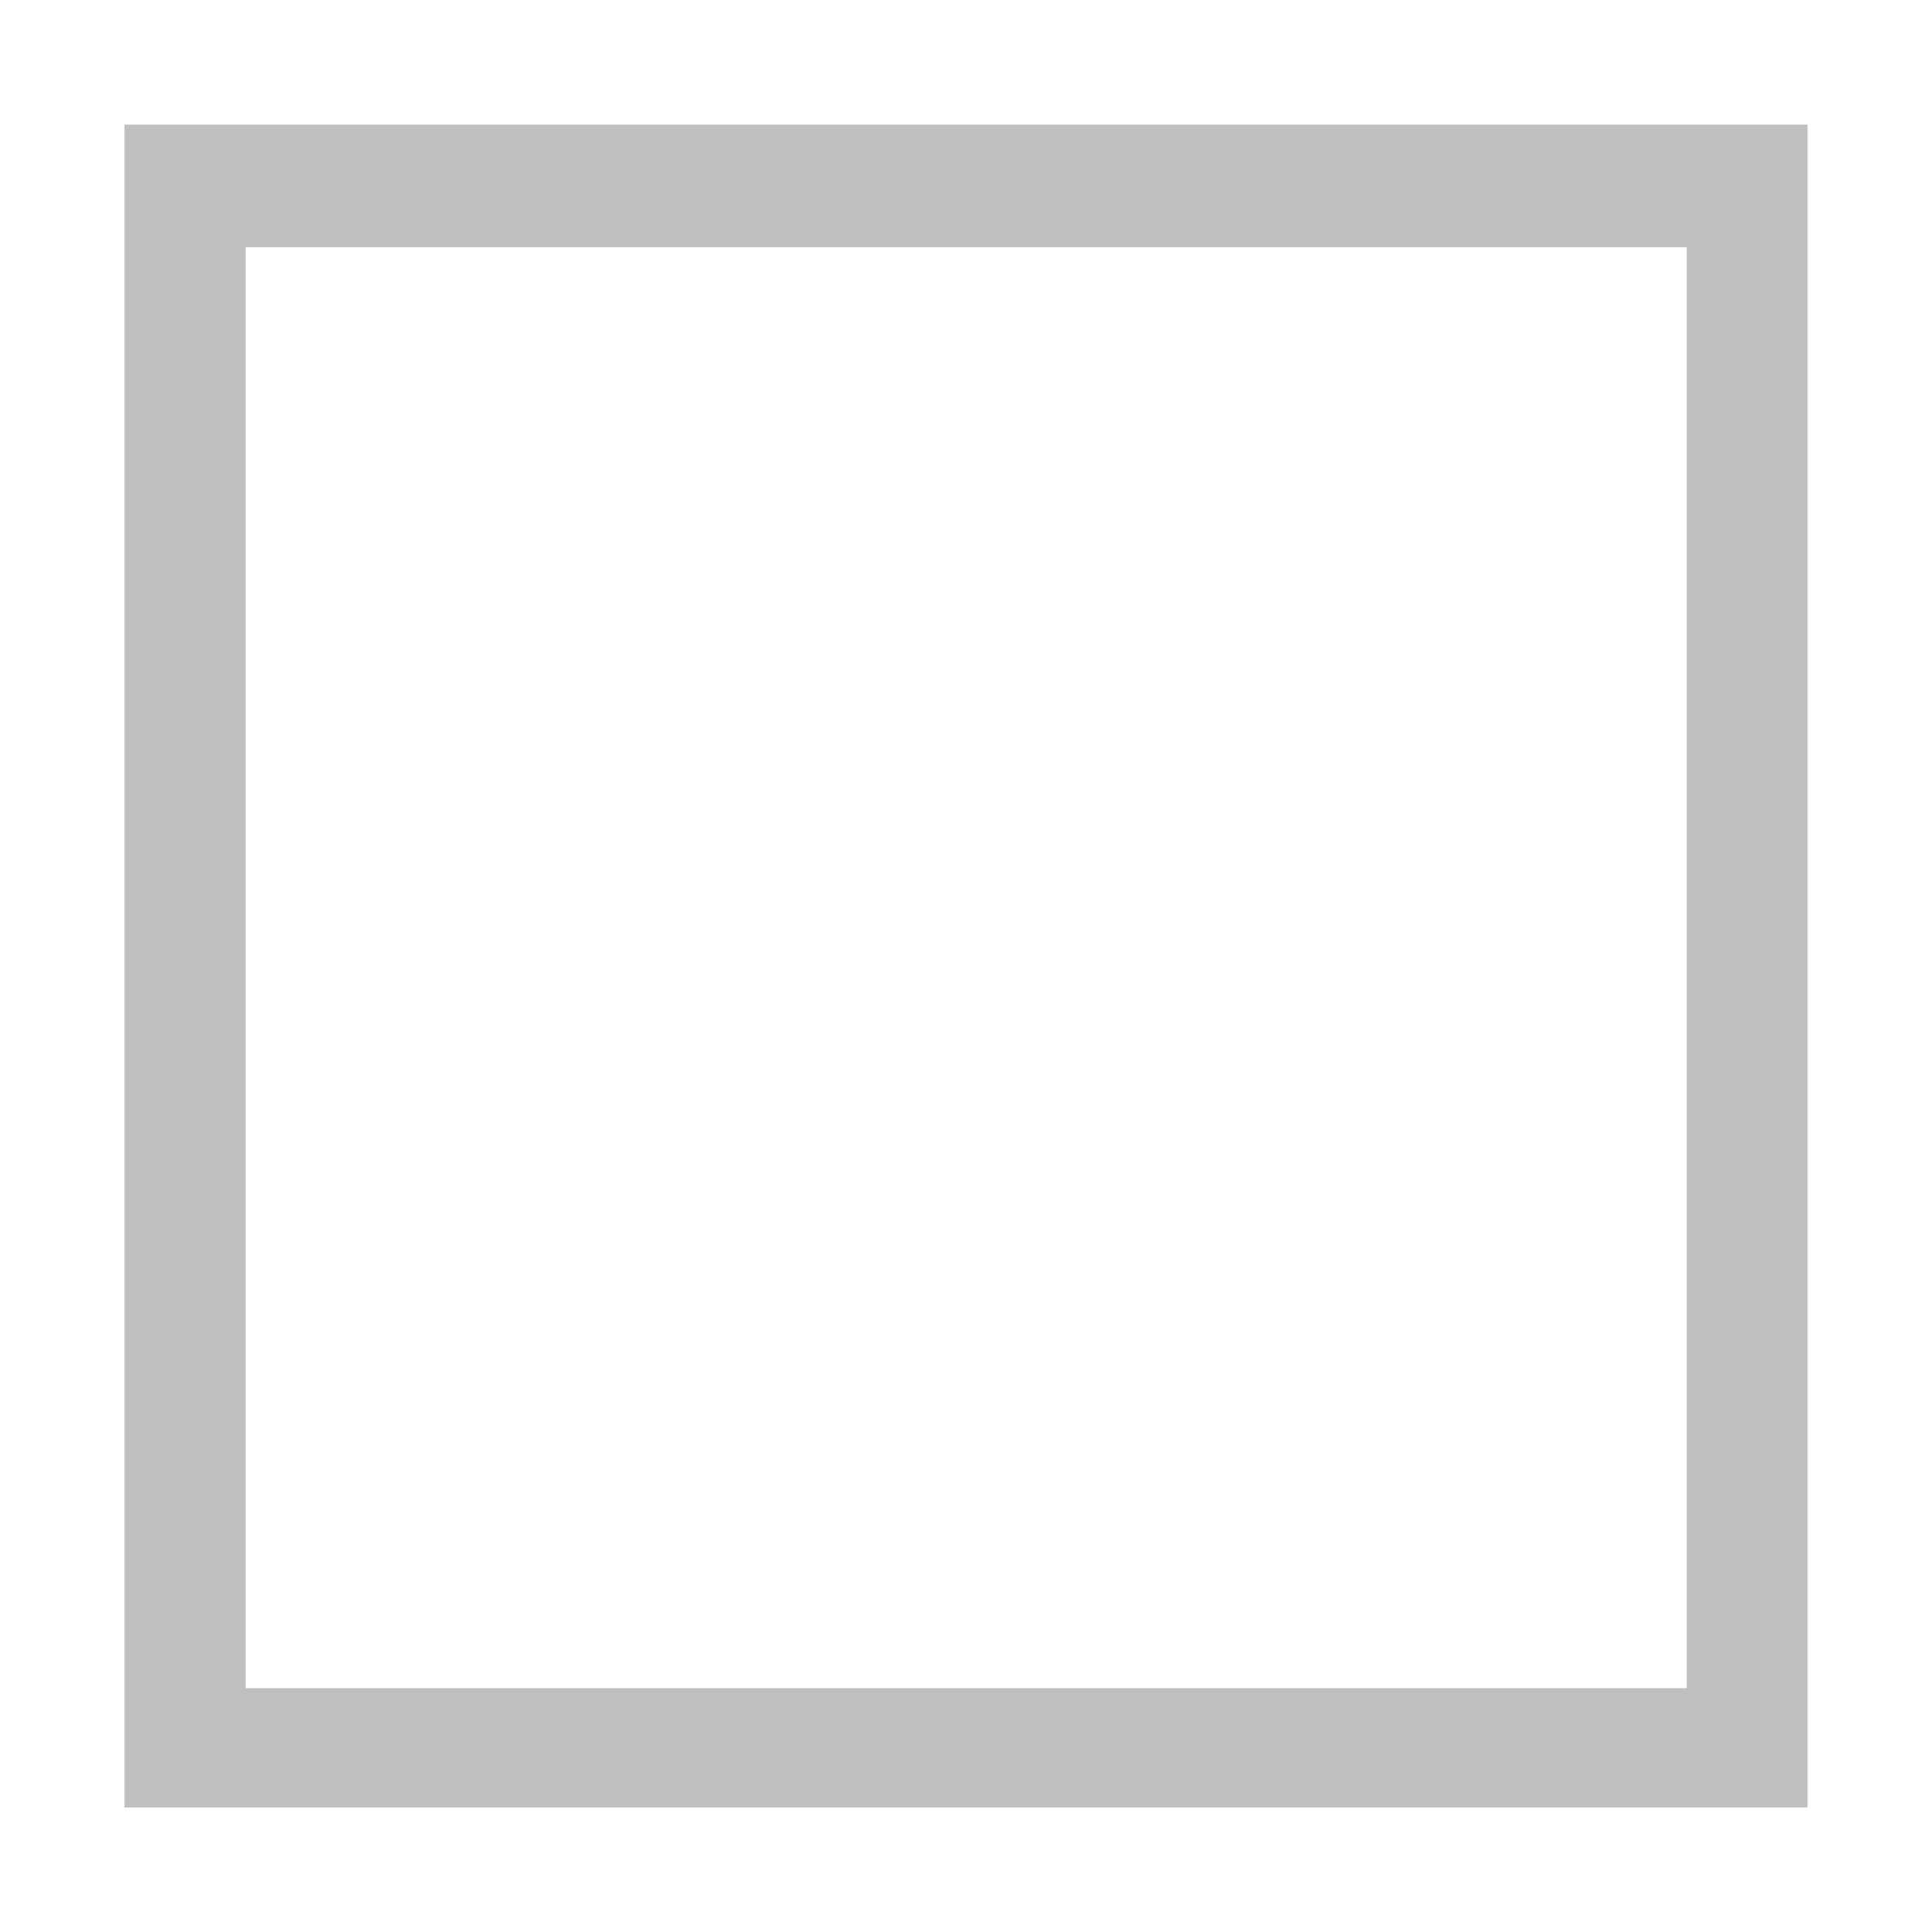 <svg t="1576068019430" class="icon" viewBox="0 0 1024 1024" version="1.1" xmlns="http://www.w3.org/2000/svg" p-id="3307" width="200" height="200"><path d="M65.981 66.094v891.919h892.032V66.094H65.981z m828.037 828.657H130.181V131.041h763.837v763.709z" p-id="3308" fill="#bfbfbf"></path></svg>
